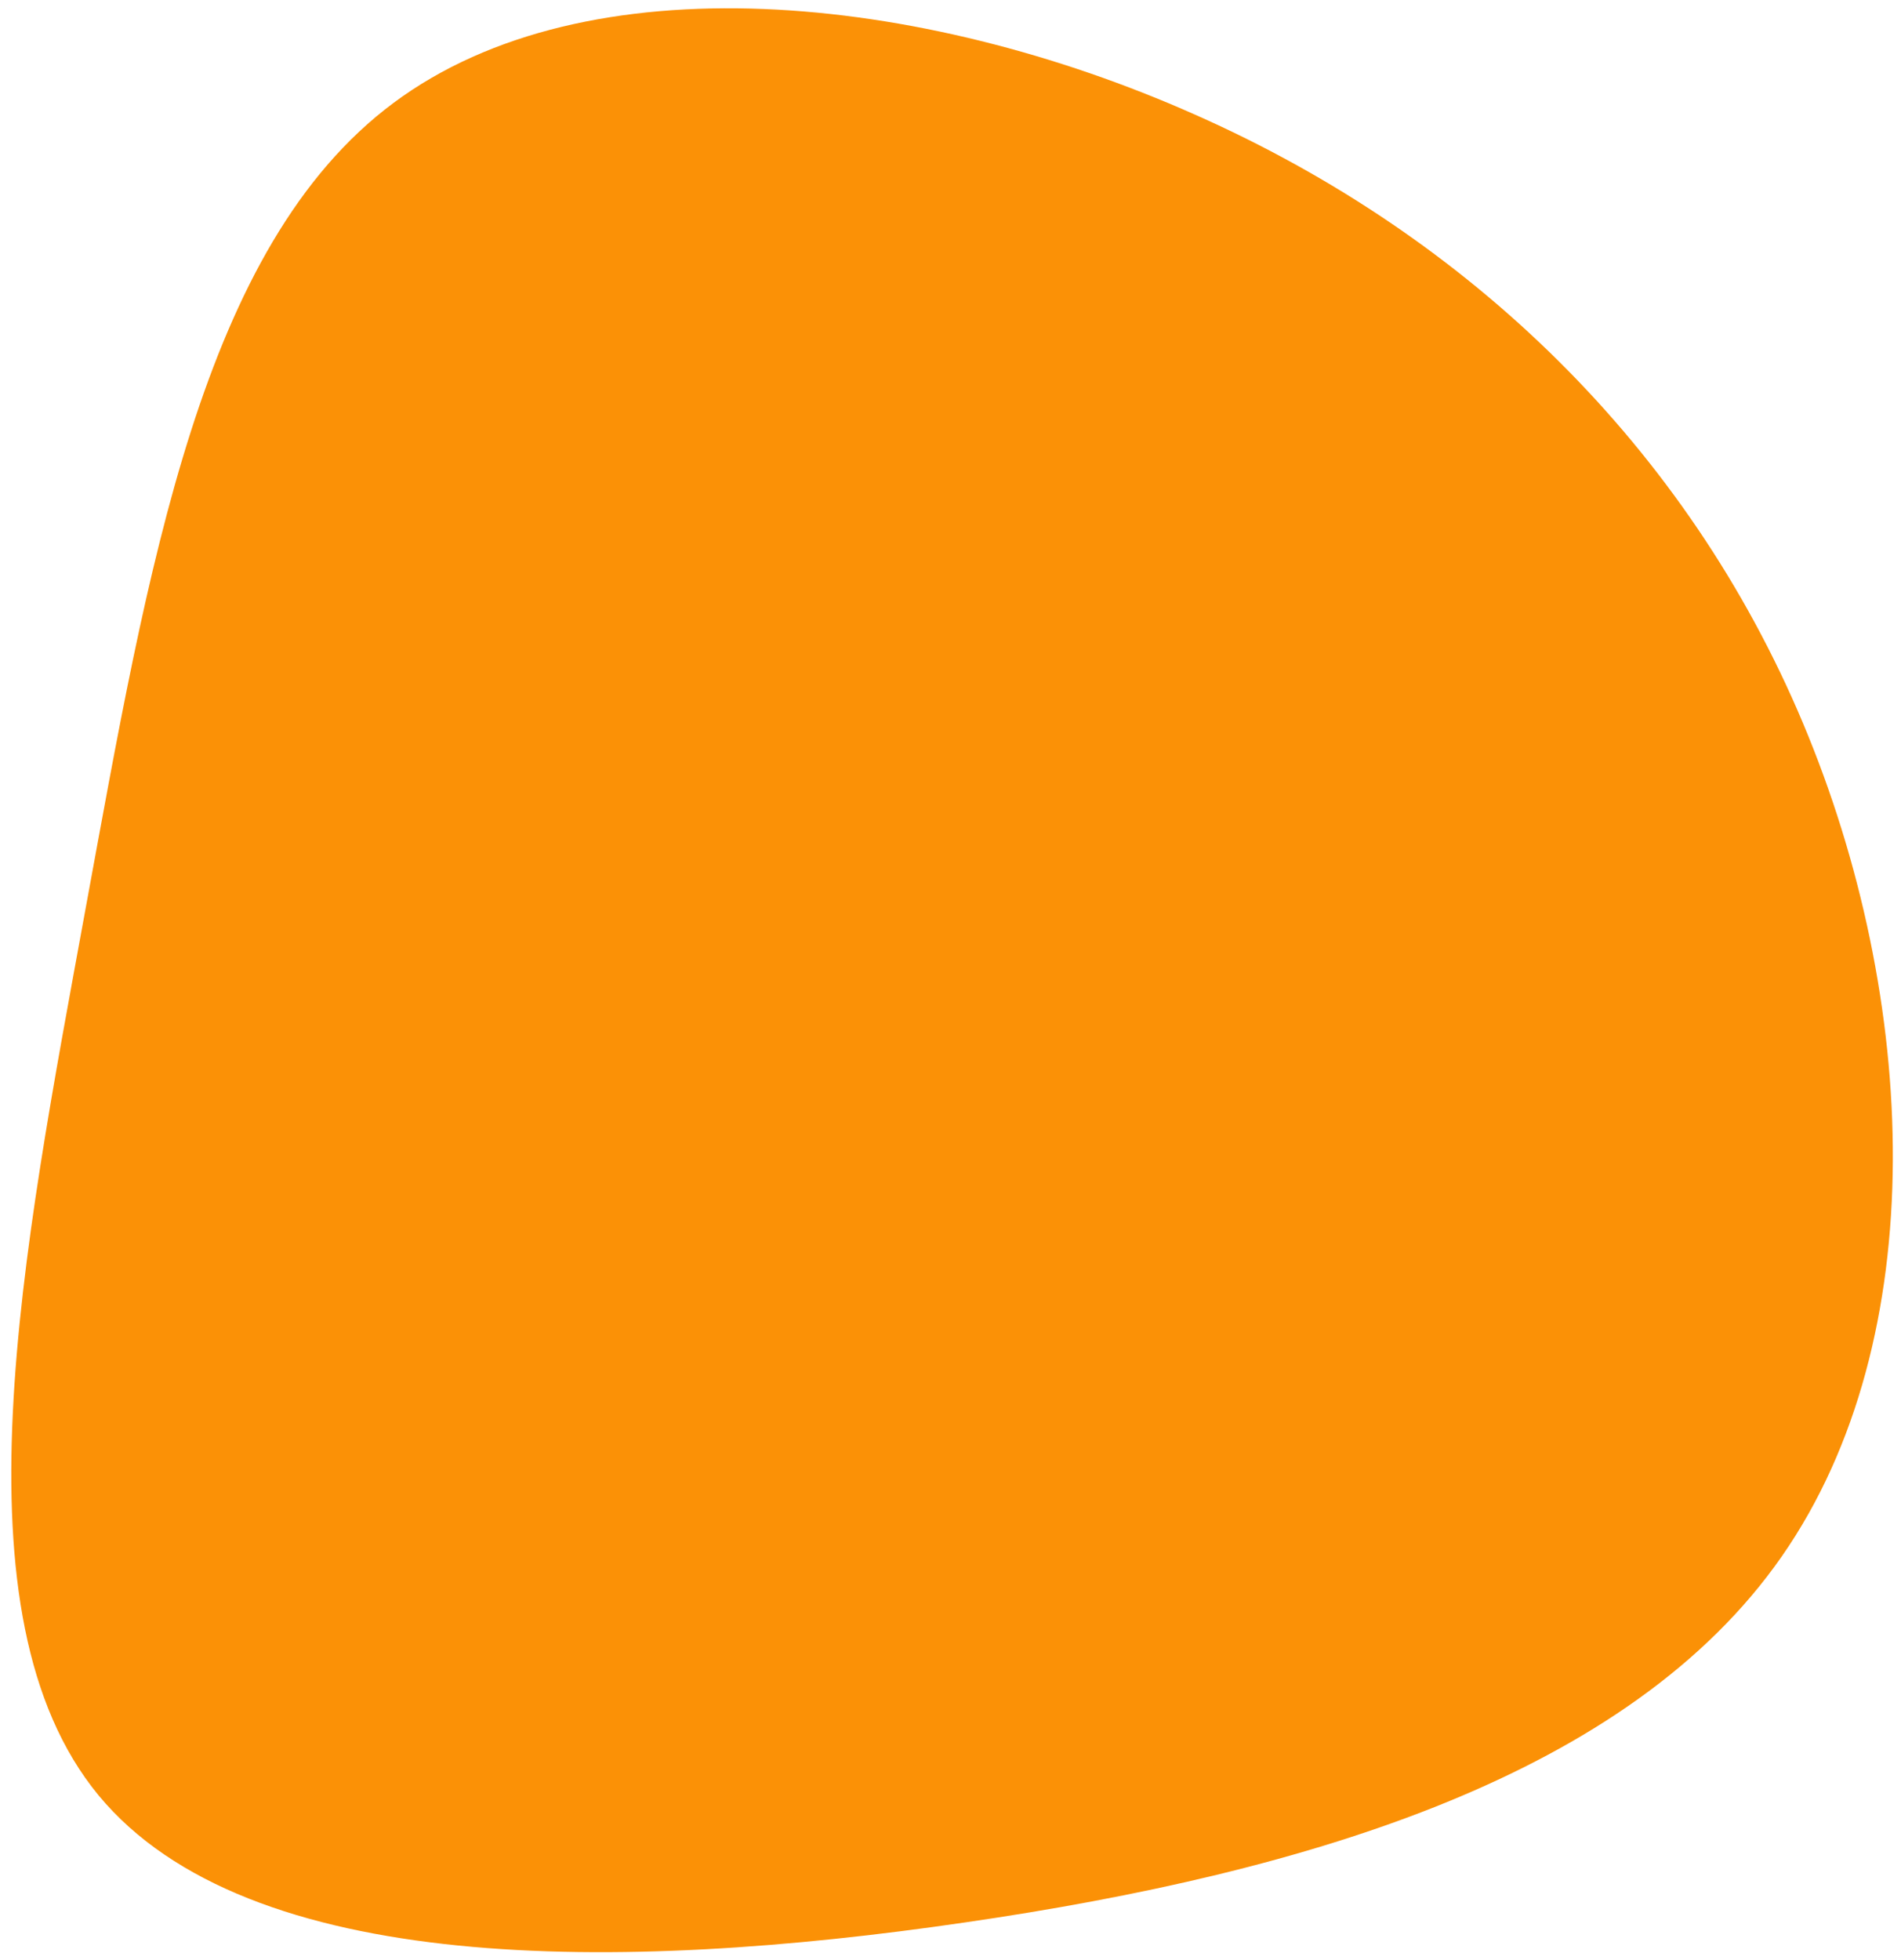 <svg xmlns="http://www.w3.org/2000/svg" xmlns:xlink="http://www.w3.org/1999/xlink" width="614" height="633" viewBox="0 0 614 633"><defs><style>.a{clip-path:url(#b);}.b{fill:#fb9106;}</style><clipPath id="b"><rect width="614" height="633"/></clipPath></defs><g id="a" class="a"><path class="b" d="M334.015-24.161C399.324,67.239,461.975,151.328,452,228.27c-9.971,77.109-92.564,147.071-182.634,183.465C179.3,448.3,81.584,451.287-8.321,416.389S-180.486,308.869-197.1,224.448s32.572-180.474,98.38-271.874C-32.916-138.993,49.843-225.906,125.29-220.09,200.57-214.107,268.539-115.561,334.015-24.161Z" transform="matrix(-0.695, -0.719, 0.719, -0.695, 277.143, 516.846)"/></g></svg>